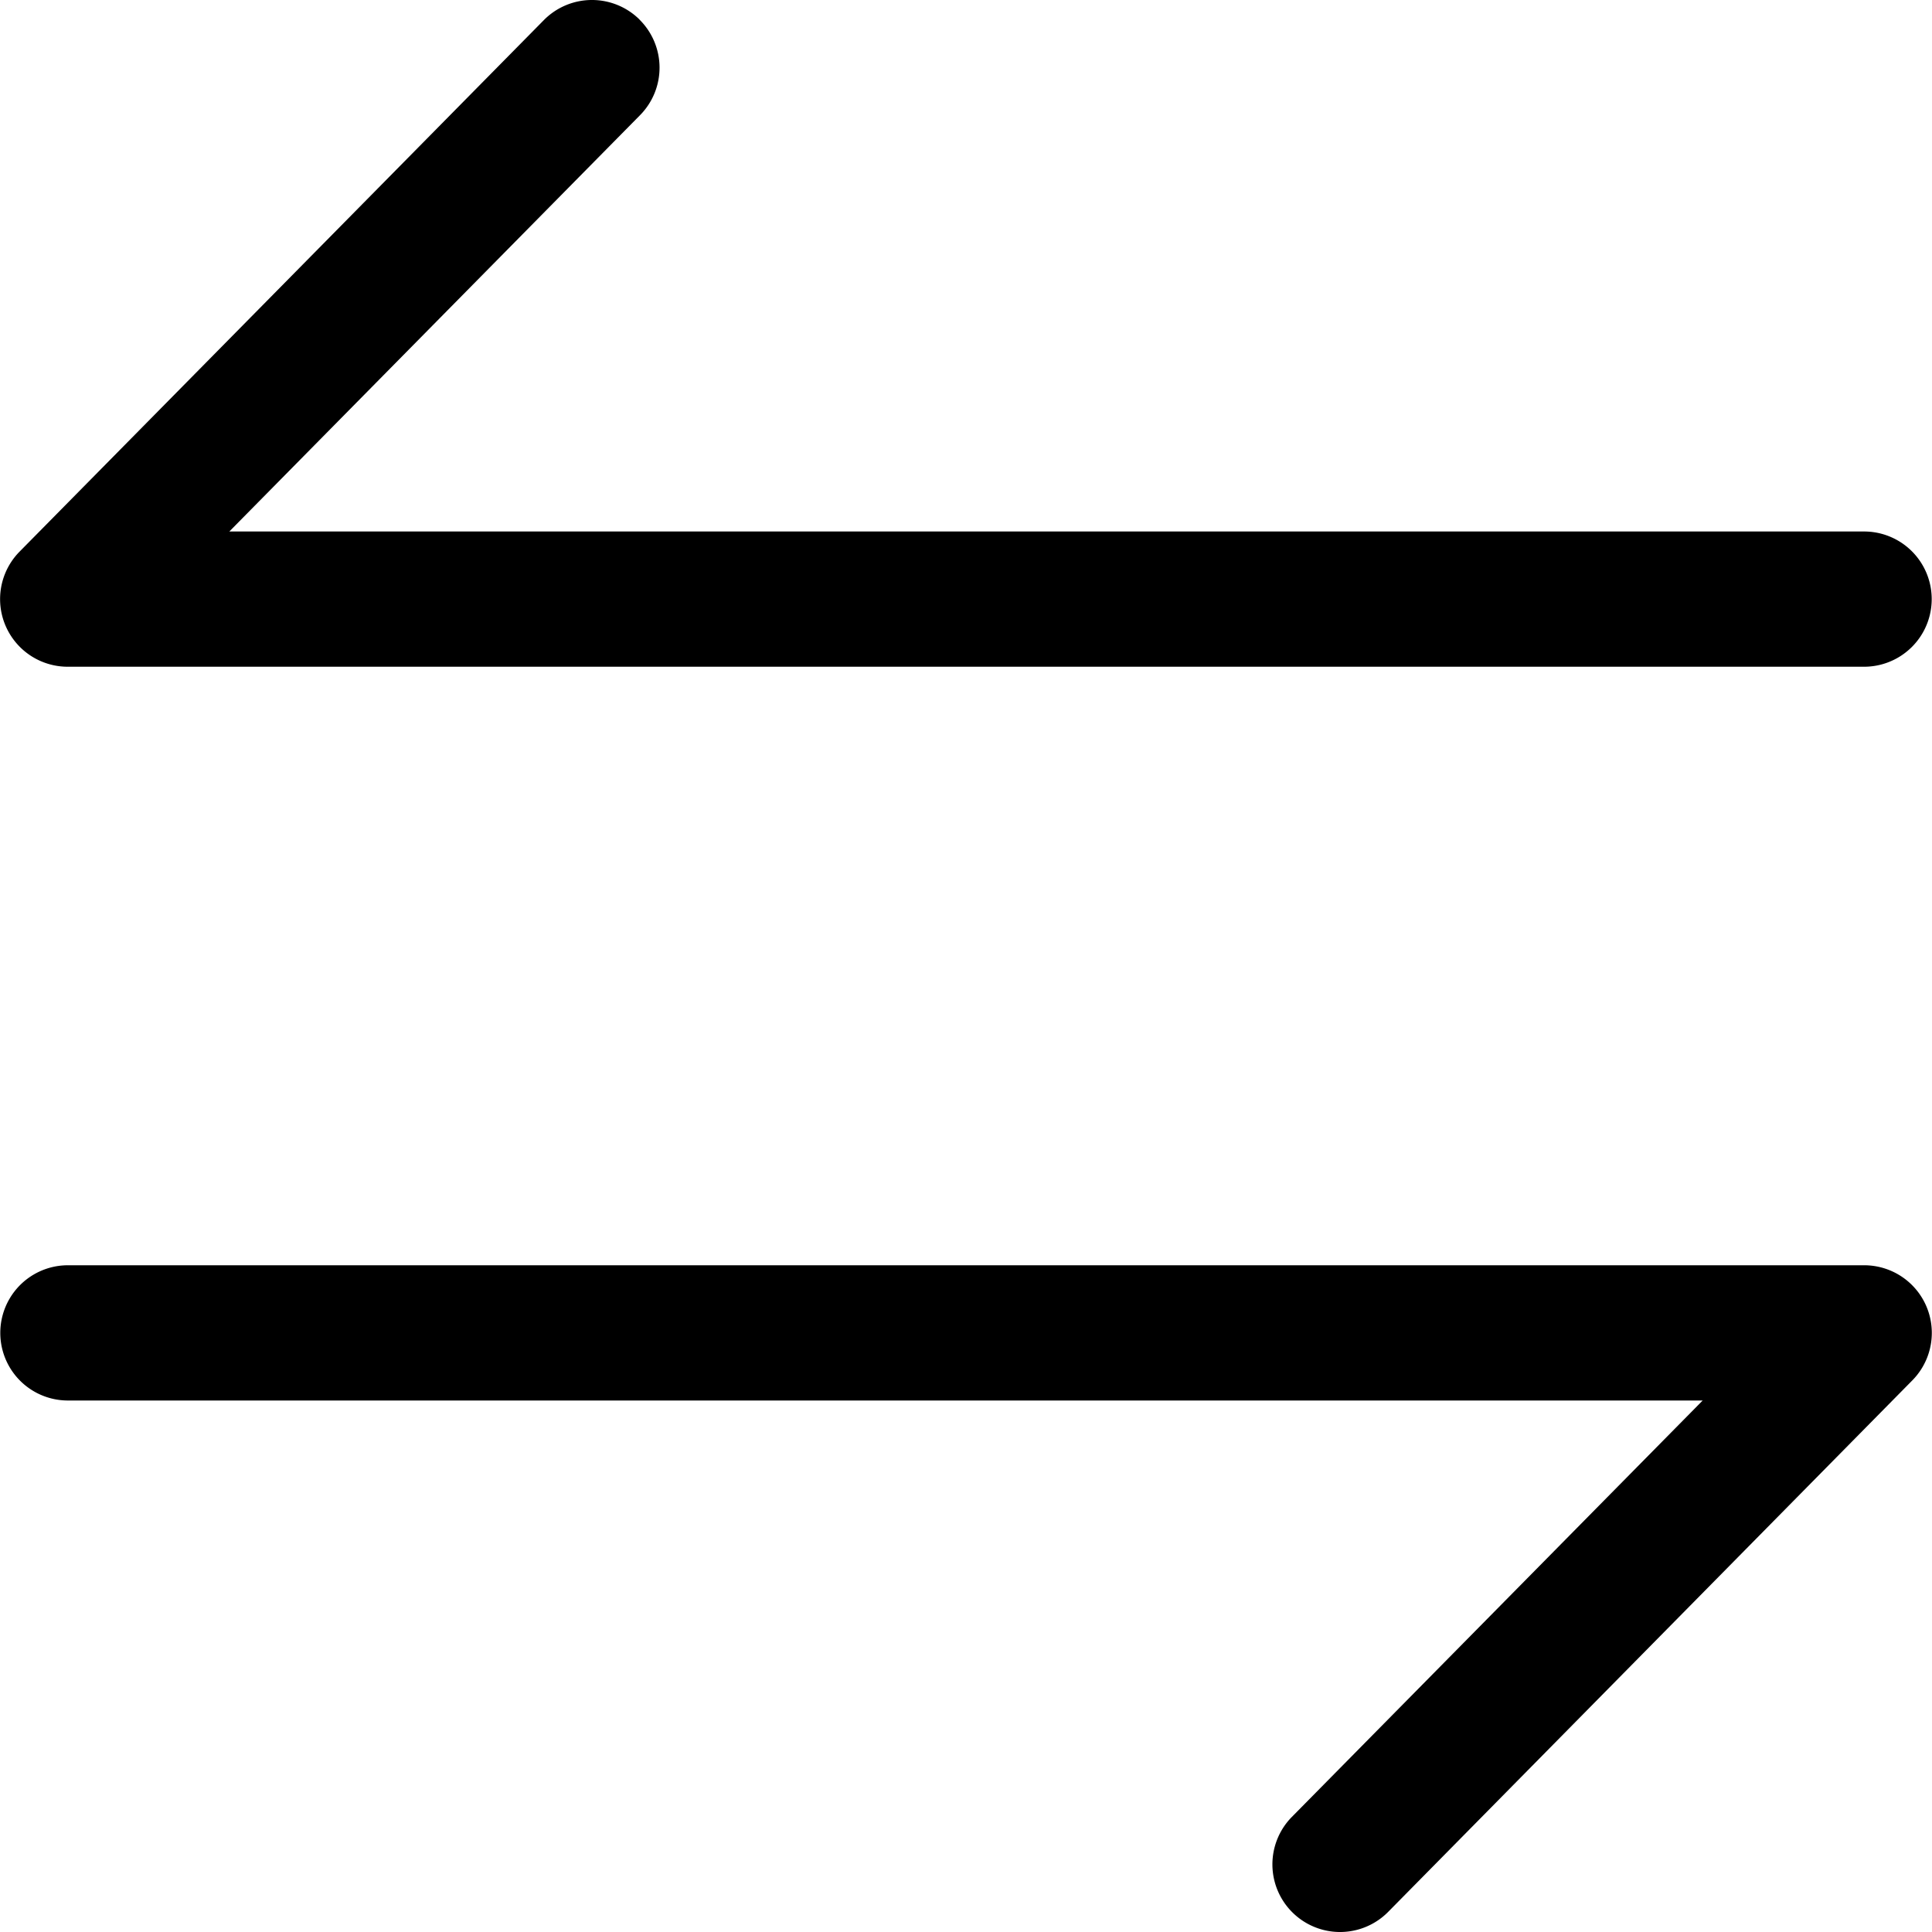 <svg xmlns="http://www.w3.org/2000/svg" viewBox="0 0 20 20"><path d="M19.299 13.098a.7.7 0 01.498 1.191l-5.427 5.503a.7.7 0 11-.996-.984l4.252-4.31H.703a.7.7 0 010-1.4H19.3zM6.619.202a.7.7 0 01.007.99l-4.252 4.31h16.923a.7.7 0 010 1.4H.7a.7.7 0 01-.498-1.191L5.63.208a.7.7 0 01.99-.006z"/></svg>